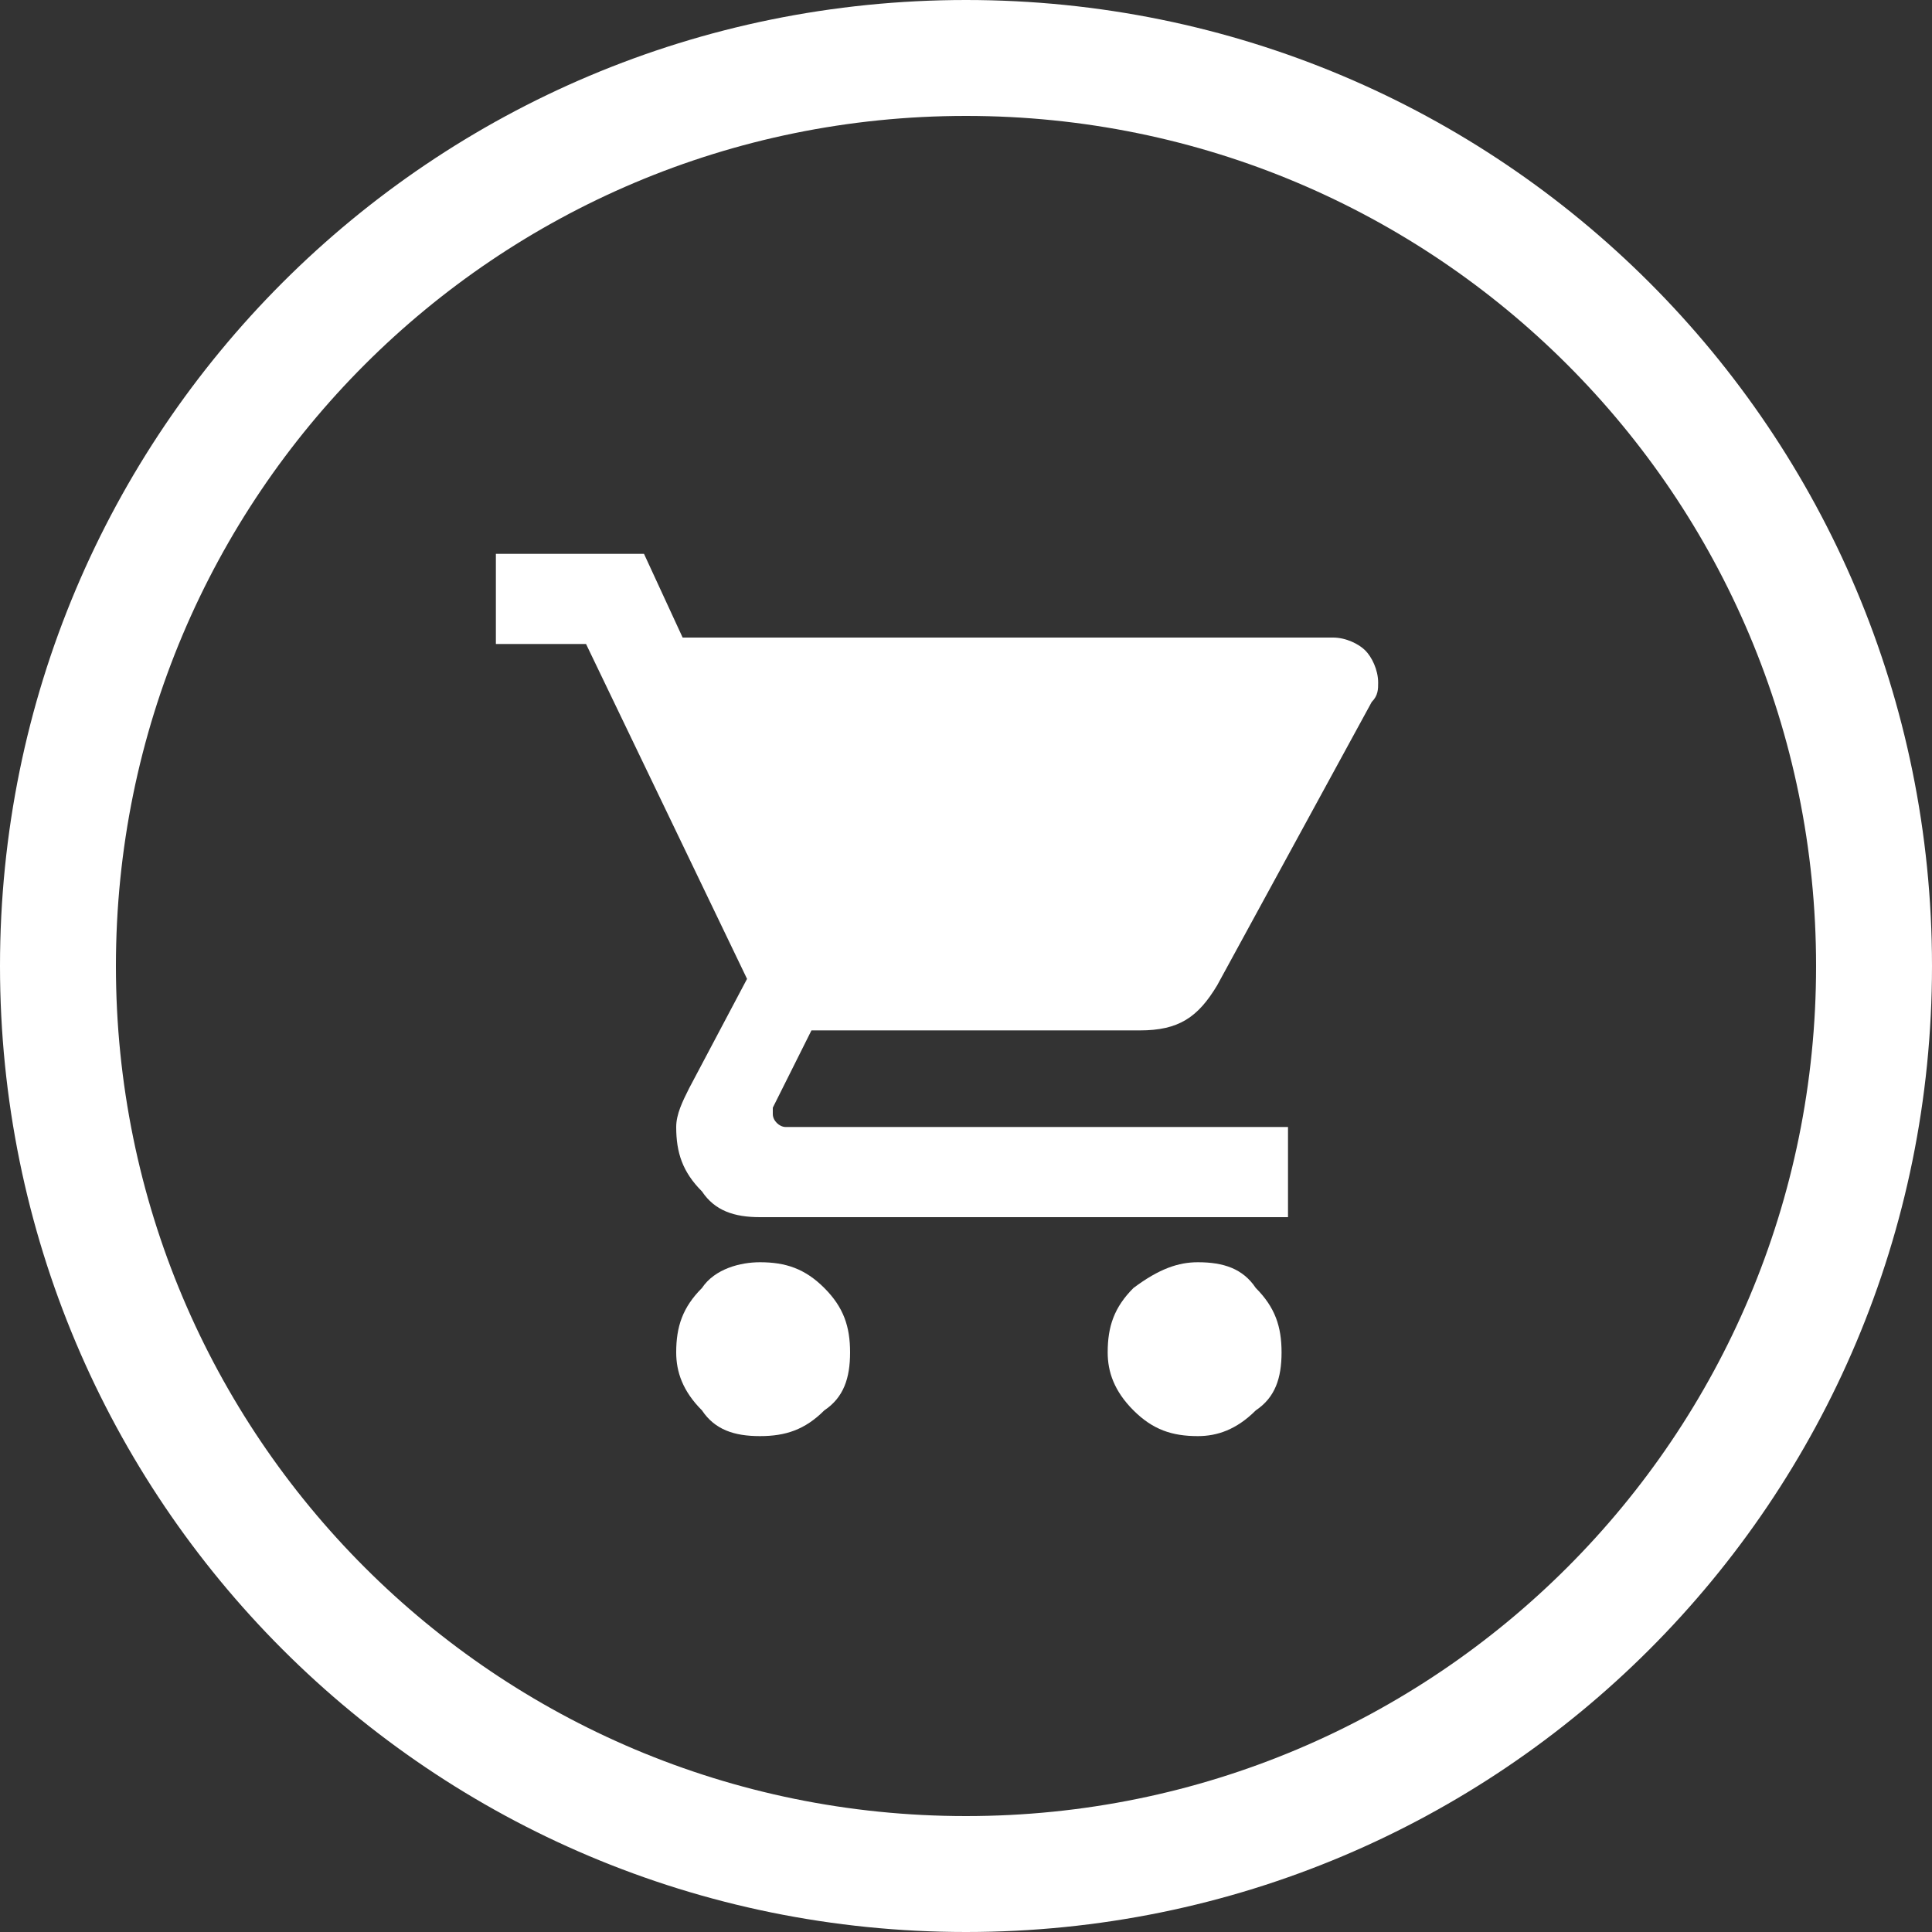 <?xml version="1.0" encoding="utf-8"?>
<!-- Generator: Adobe Illustrator 22.0.0, SVG Export Plug-In . SVG Version: 6.00 Build 0)  -->
<svg version="1.0" id="レイヤー_1" xmlns="http://www.w3.org/2000/svg" xmlns:xlink="http://www.w3.org/1999/xlink" x="0px"
	 y="0px" viewBox="0 0 30 30" style="enable-background:new 0 0 30 30;" xml:space="preserve">
<rect x="0" y="0" width="30" height="30" fill="#333333" stroke="none"/>
<g>
	<path d="M11.8,19.6c0.4,0,0.7,0.1,1,0.4c0.3,0.3,0.4,0.6,0.4,1c0,0.4-0.1,0.7-0.4,0.9c-0.3,0.3-0.6,0.4-1,0.4
		c-0.4,0-0.7-0.1-0.9-0.4c-0.3-0.3-0.4-0.6-0.4-0.9c0-0.4,0.1-0.7,0.4-1C11.1,19.7,11.5,19.6,11.8,19.6z M7.7,8.6H10l0.6,1.3h10.1
		c0.2,0,0.4,0.1,0.5,0.2c0.1,0.1,0.2,0.3,0.2,0.5c0,0.1,0,0.2-0.1,0.3l-2.4,4.4c-0.3,0.5-0.6,0.7-1.2,0.7h-5.1L12,17.2l0,0.1
		c0,0.1,0.1,0.2,0.2,0.2H20v1.4h-8.2c-0.4,0-0.7-0.1-0.9-0.4c-0.3-0.3-0.4-0.6-0.4-1c0-0.2,0.1-0.4,0.2-0.6l0.9-1.7L9.1,10H7.7V8.6z
		 M18.6,19.6c0.4,0,0.7,0.1,0.9,0.4c0.3,0.3,0.4,0.6,0.4,1c0,0.4-0.1,0.7-0.4,0.9c-0.3,0.3-0.6,0.4-0.9,0.4c-0.4,0-0.7-0.1-1-0.4
		c-0.3-0.3-0.4-0.6-0.4-0.9c0-0.4,0.1-0.7,0.4-1C18,19.7,18.3,19.6,18.6,19.6z" fill="#fff"/>
	<path d="M15,30C6.7,30,0,23.3,0,15S6.7,0,15,0s15,6.7,15,15S23.3,30,15,30z M15,1.8C7.7,1.8,1.8,7.7,1.8,15S7.7,28.2,15,28.2
		c7.3,0,13.2-5.9,13.2-13.2S22.3,1.8,15,1.8z" fill="#fff"/>
</g>
</svg>
